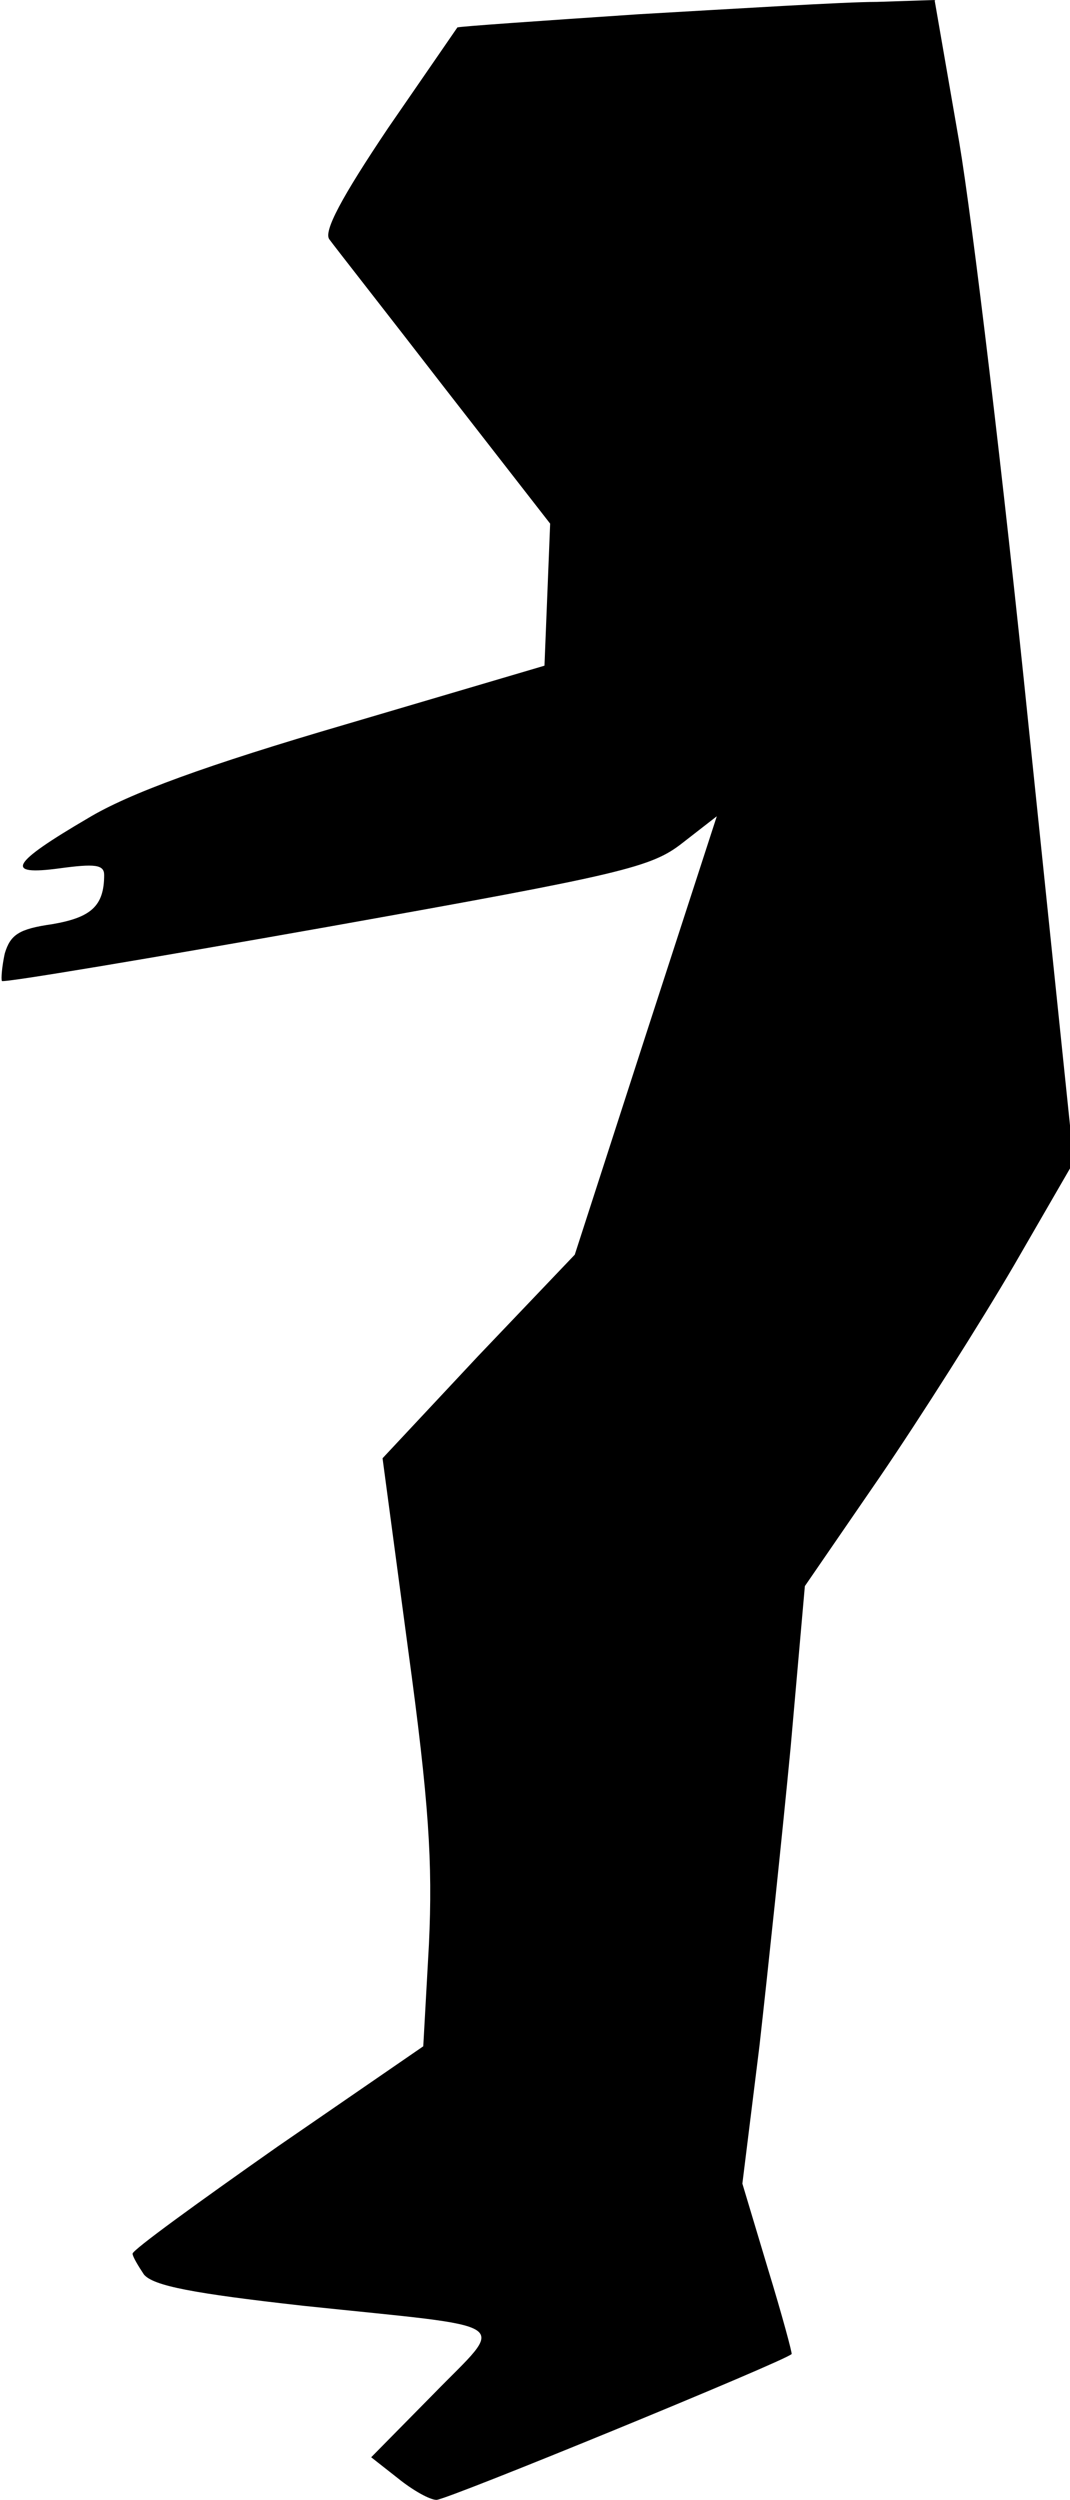 <?xml version="1.0" standalone="no"?>
<!DOCTYPE svg PUBLIC "-//W3C//DTD SVG 20010904//EN"
 "http://www.w3.org/TR/2001/REC-SVG-20010904/DTD/svg10.dtd">
<svg version="1.0" xmlns="http://www.w3.org/2000/svg"
 width="113pt" height="264pt" viewBox="0 0 113 264"
 preserveAspectRatio="xMidYMid meet">
<g transform="translate(0,264) scale(0.1,-0.1)"
fill="#000000" stroke="none">
<path fill="#000000" stroke="none" d="M675 2625 c-104 -7 -191 -13 -192 -14
0 0 -33 -48 -73 -106 -49 -73 -69 -110 -62 -118 5 -7 60 -77 121 -156 l112
-144 -3 -75 -3 -75 -210 -62 c-147 -43 -229 -73 -272 -99 -82 -48 -89 -61 -30
-53 37 5 47 4 47 -7 0 -33 -14 -45 -55 -52 -35 -5 -44 -11 -50 -31 -3 -14 -4
-27 -3 -29 2 -2 157 24 343 57 314 56 343 63 376 89 l36 28 -75 -231 -75 -232
-102 -107 -101 -108 27 -202 c22 -161 26 -225 22 -311 l-6 -108 -154 -106
c-84 -59 -153 -109 -153 -113 0 -3 6 -13 12 -22 10 -12 52 -20 168 -33 228
-24 215 -14 138 -93 l-66 -67 28 -22 c16 -13 34 -23 41 -23 11 0 369 147 375
154 1 0 -10 41 -25 90 l-27 90 18 145 c9 80 24 222 33 316 l15 170 79 115 c43
63 107 164 142 224 l63 109 -48 463 c-26 255 -59 531 -73 614 l-26 150 -61 -2
c-34 0 -146 -7 -251 -13z"/>
</g>
</svg>
